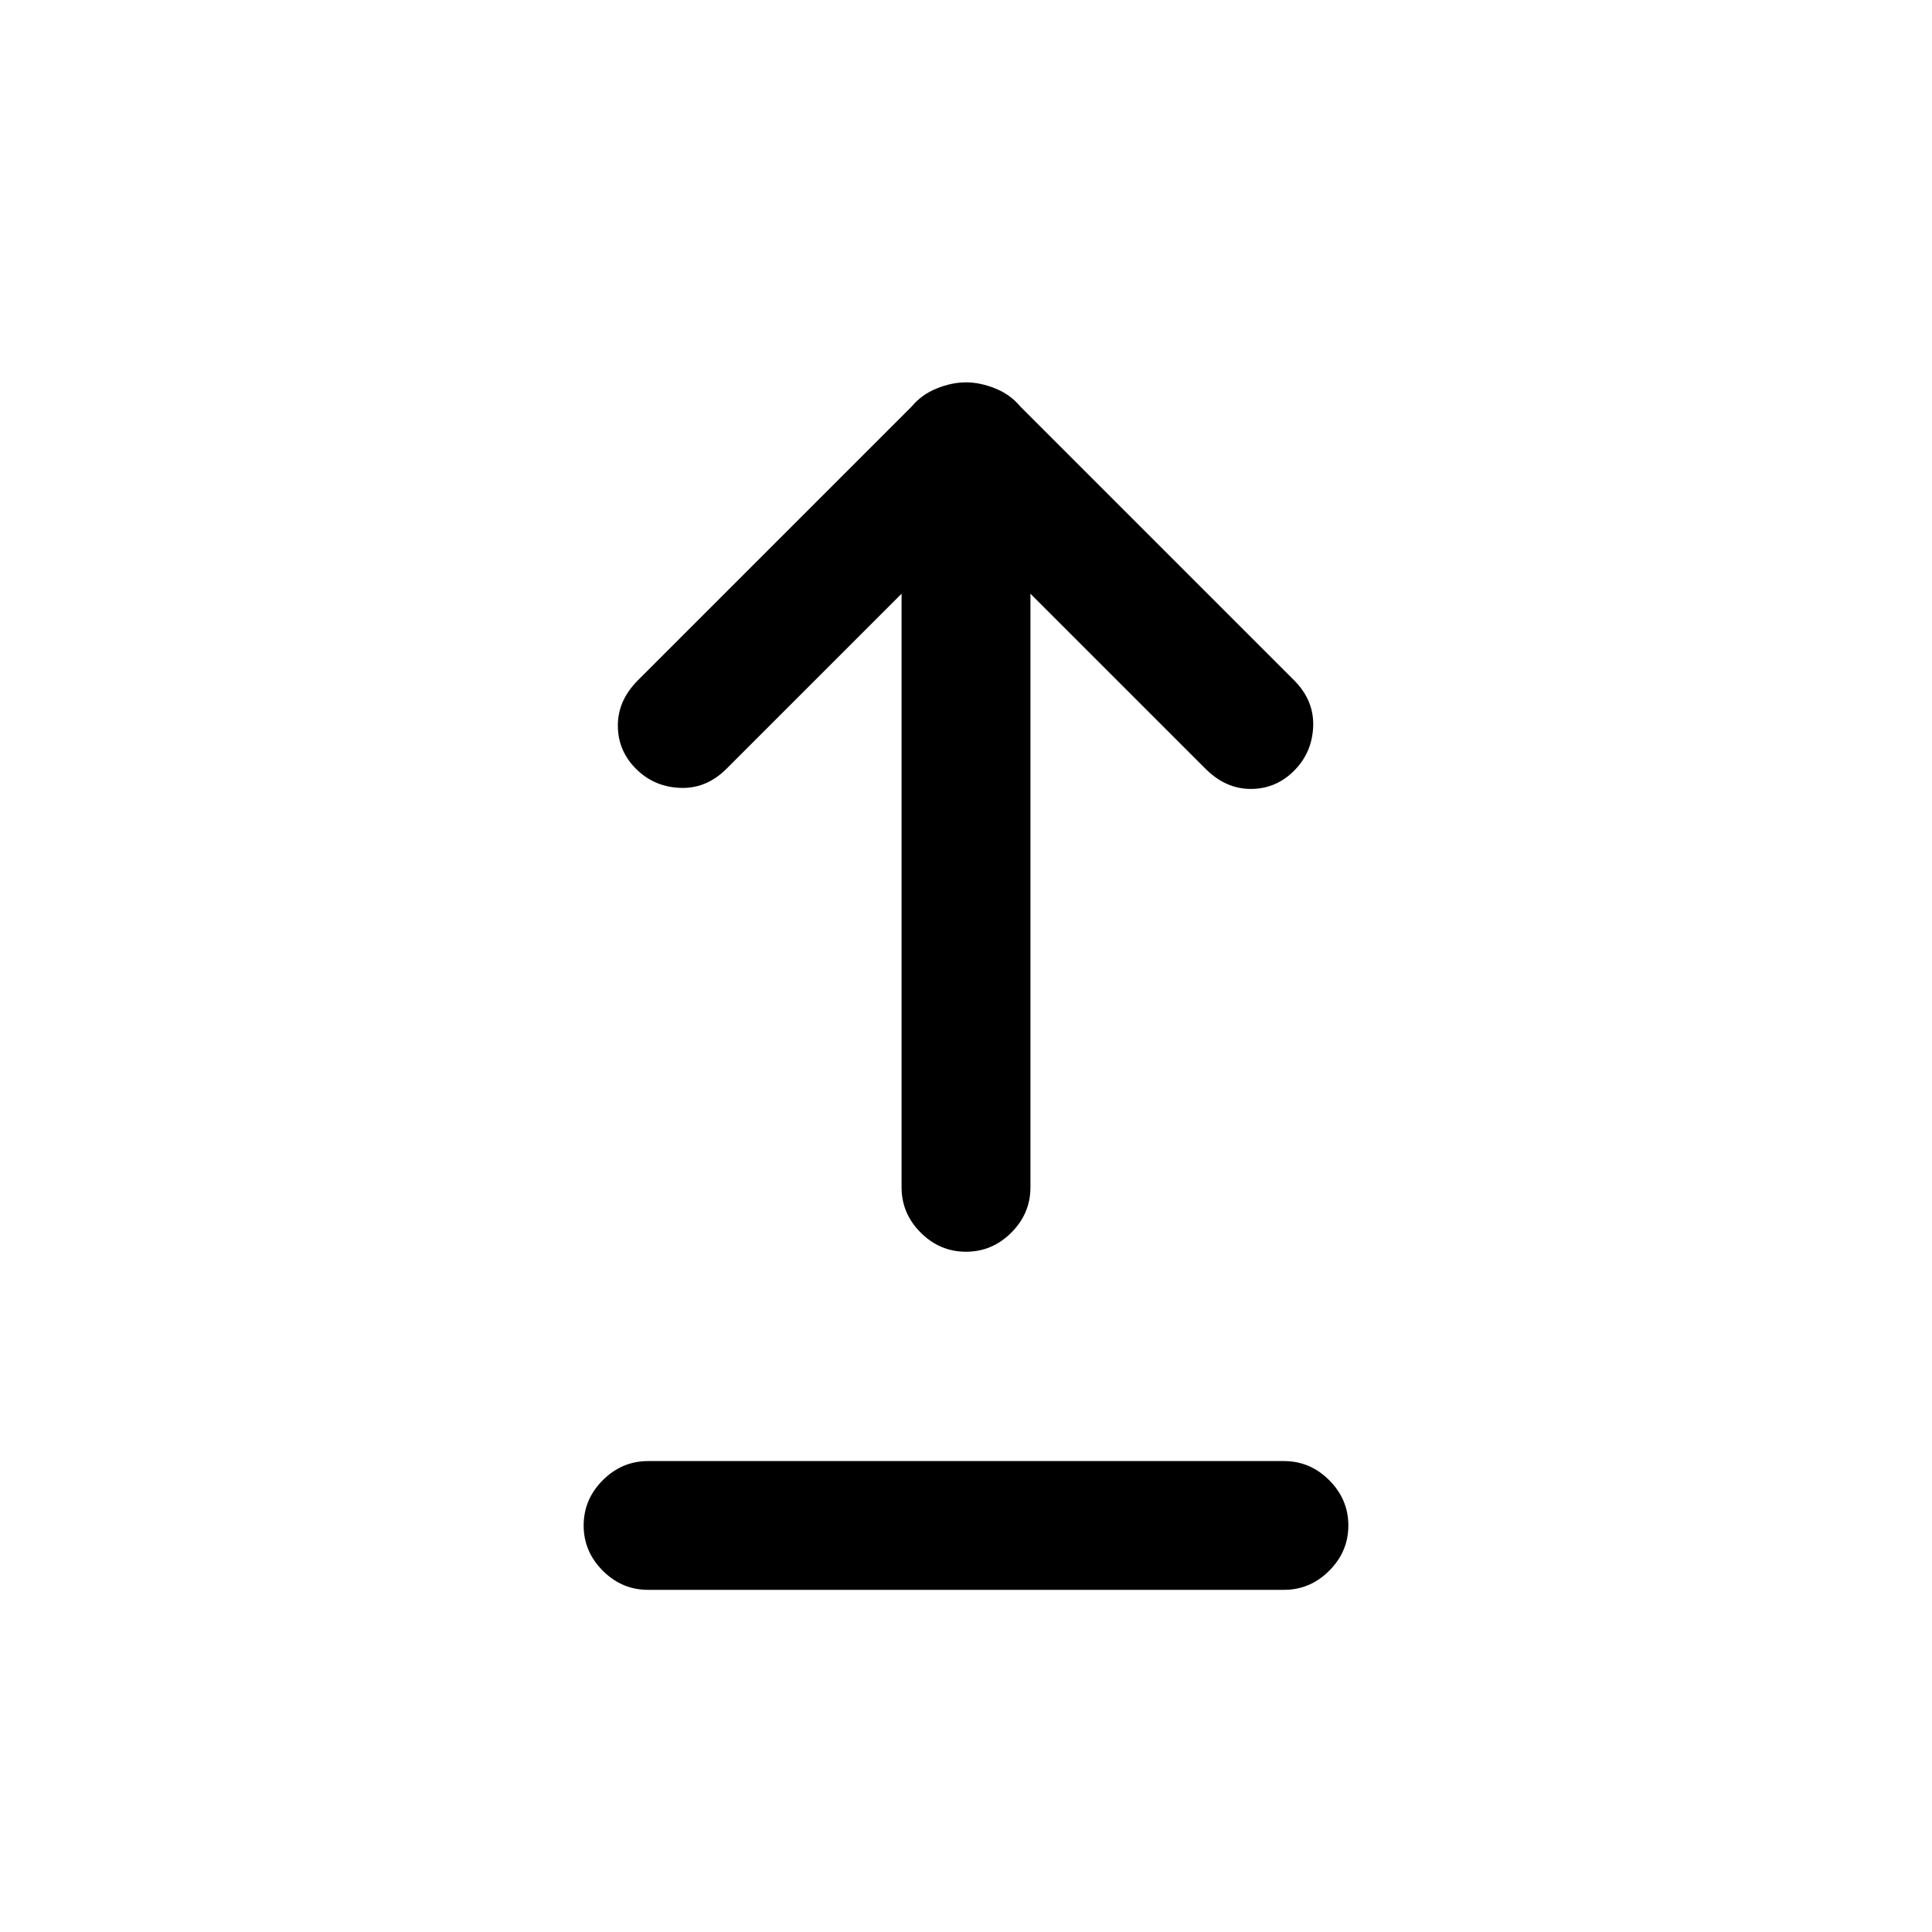 <svg xmlns="http://www.w3.org/2000/svg" height="20" width="20"><path d="M10 12.958q-.271 0-.469-.198-.198-.198-.198-.468V6.146L7.521 7.958q-.209.209-.479.198-.271-.01-.459-.198-.187-.187-.187-.448 0-.26.208-.468l2.834-2.834q.104-.125.26-.187.156-.063.302-.063t.302.063q.156.062.26.187l2.834 2.834q.208.208.198.479-.011.271-.198.458-.188.188-.448.188t-.469-.209l-1.812-1.812v6.146q0 .27-.198.468t-.469.198Zm-3.292 3.5q-.27 0-.468-.198t-.198-.468q0-.271.198-.469.198-.198.468-.198h6.584q.27 0 .468.198t.198.469q0 .27-.198.468t-.468.198Z"/></svg>